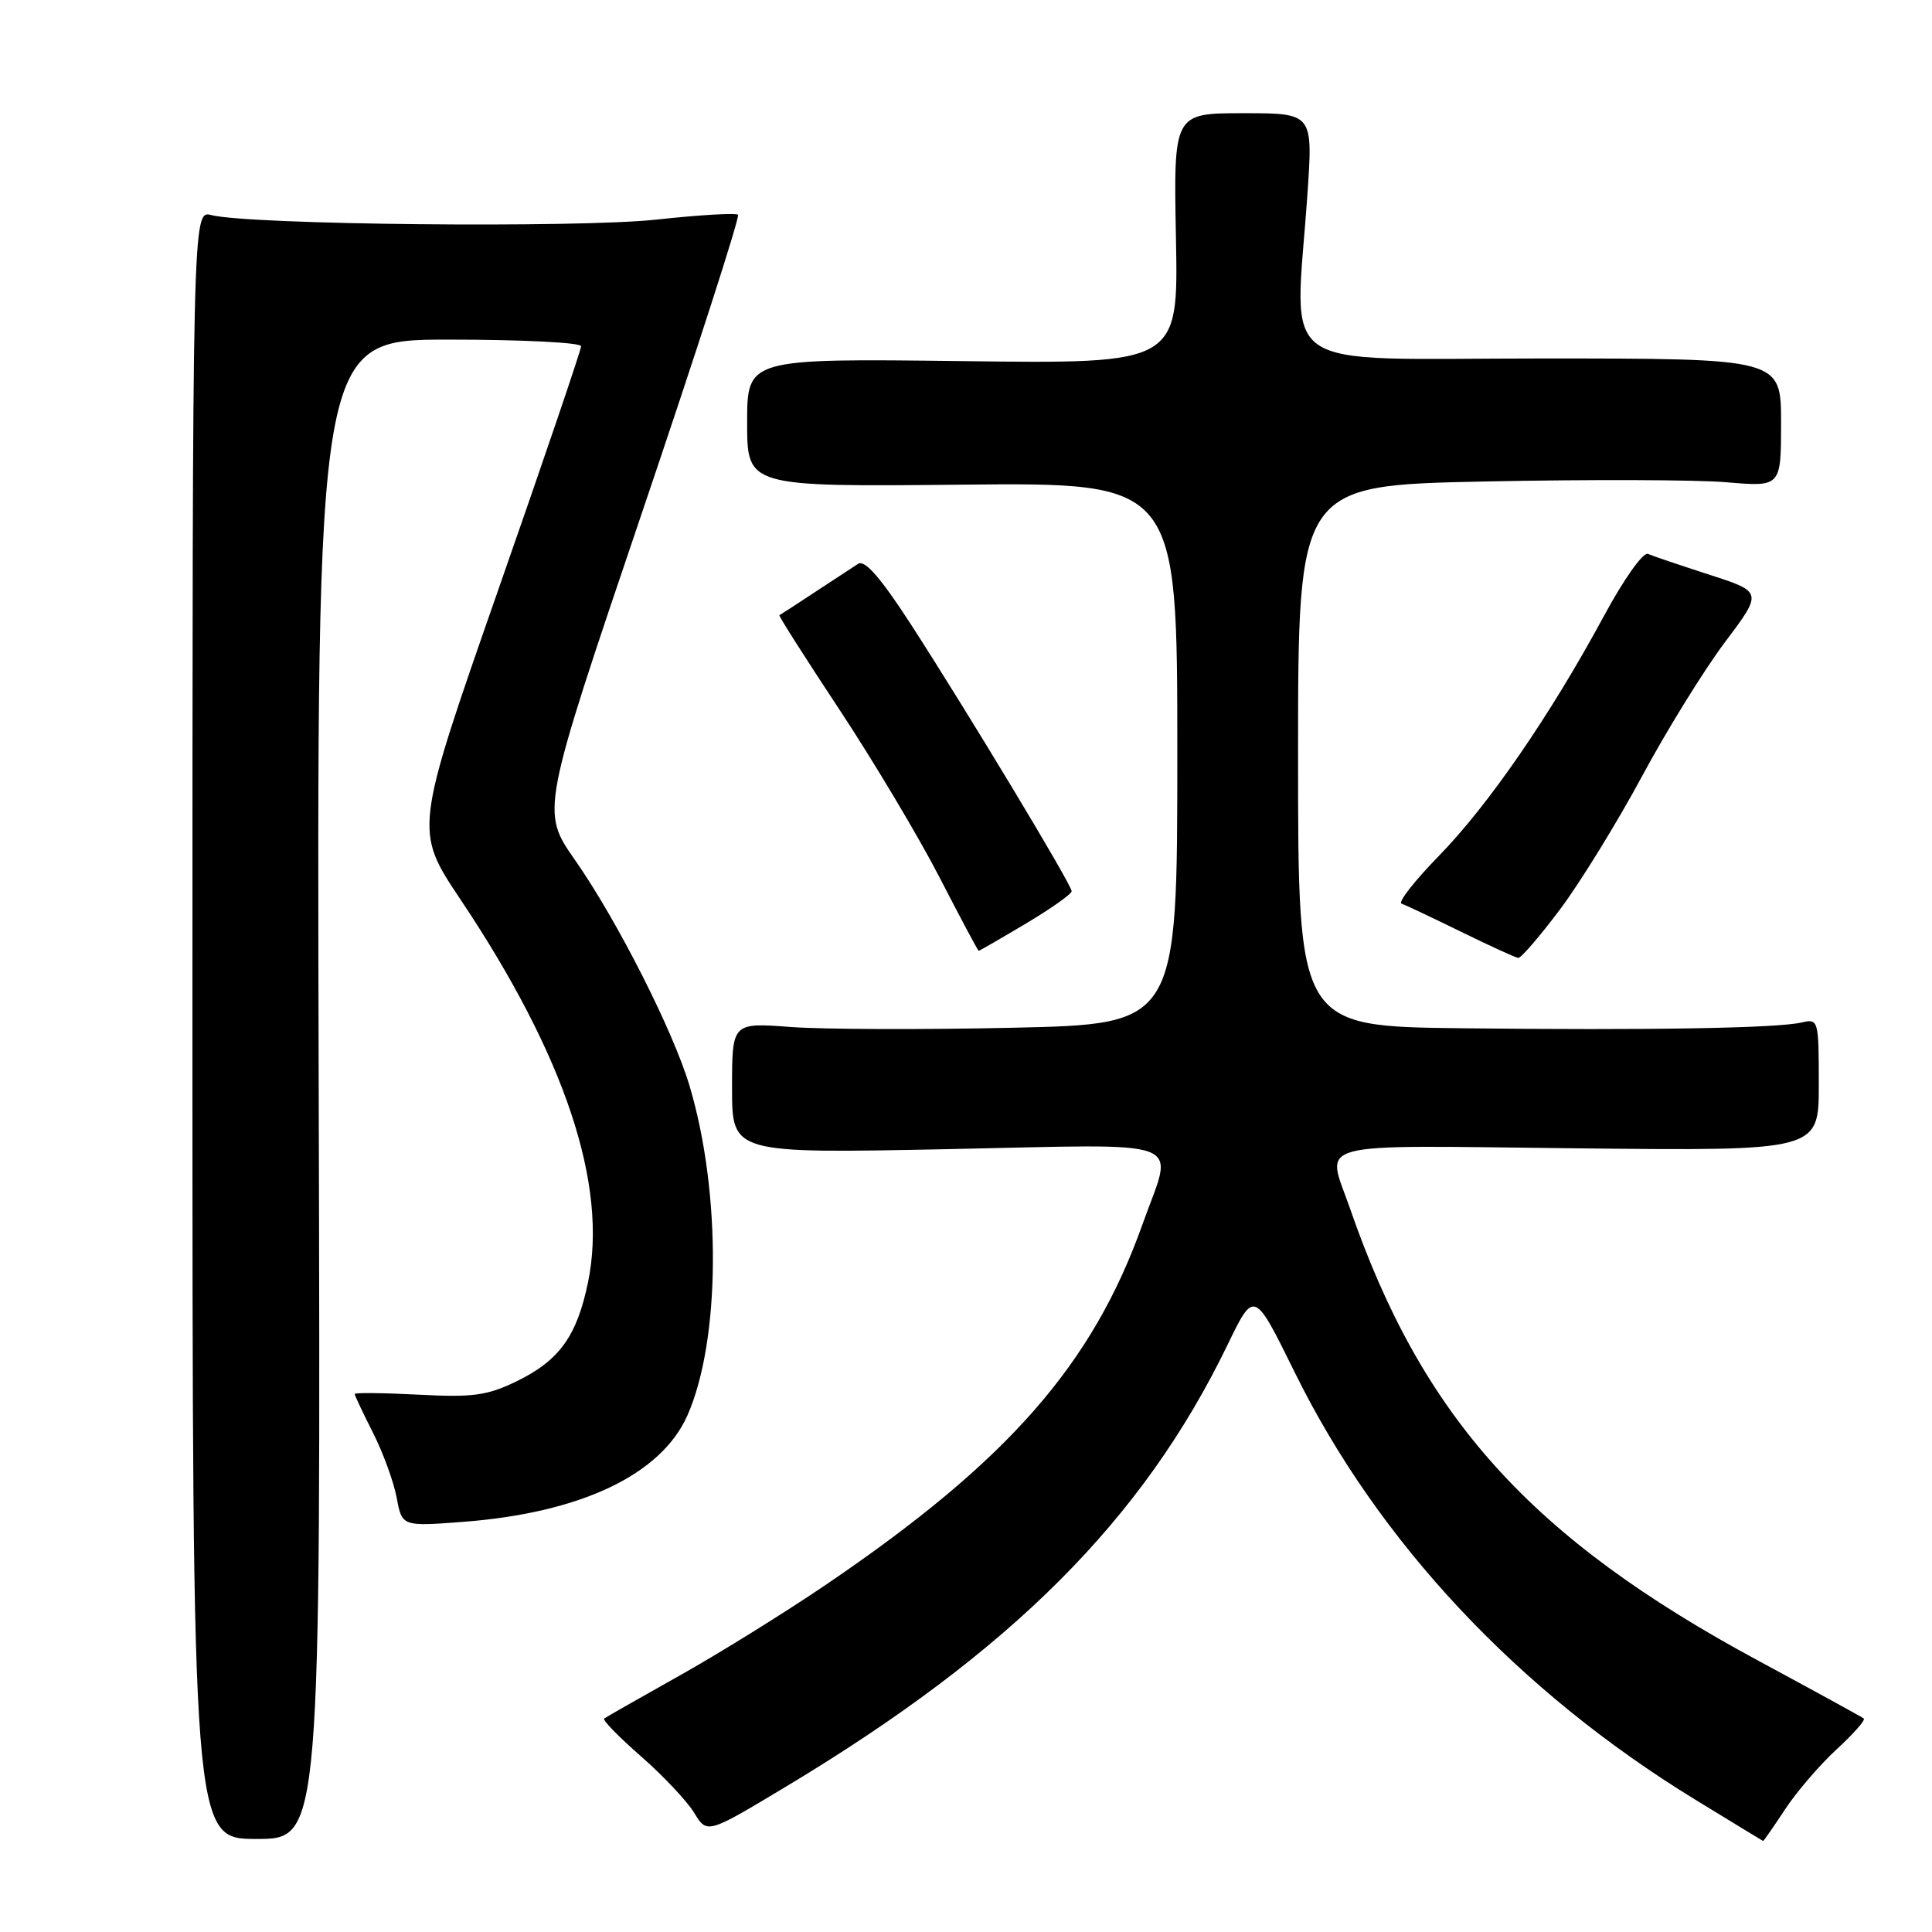 <?xml version="1.0" encoding="UTF-8" standalone="no"?>
<!DOCTYPE svg PUBLIC "-//W3C//DTD SVG 1.1//EN" "http://www.w3.org/Graphics/SVG/1.1/DTD/svg11.dtd" >
<svg xmlns="http://www.w3.org/2000/svg" xmlns:xlink="http://www.w3.org/1999/xlink" version="1.1" viewBox="0 0 256 256">
 <g >
 <path fill="currentColor"
d=" M 42.23 144.33 C 41.96 45.00 41.96 45.00 59.48 45.00 C 69.12 45.00 77.00 45.39 77.00 45.88 C 77.00 46.36 72.03 60.99 65.94 78.39 C 54.89 110.03 54.89 110.03 61.02 119.19 C 74.88 139.91 80.58 157.02 77.92 169.89 C 76.44 177.06 74.11 180.28 68.43 183.04 C 64.52 184.93 62.66 185.18 55.43 184.80 C 50.79 184.56 47.00 184.52 47.00 184.71 C 47.00 184.91 48.09 187.21 49.42 189.84 C 50.75 192.46 52.16 196.33 52.56 198.44 C 53.27 202.27 53.27 202.27 61.42 201.65 C 76.99 200.45 87.61 195.40 91.09 187.54 C 95.47 177.64 95.60 158.13 91.39 143.95 C 89.22 136.63 81.78 121.96 76.22 114.00 C 71.67 107.50 71.67 107.50 84.97 68.22 C 92.29 46.62 98.06 28.73 97.79 28.46 C 97.53 28.19 92.65 28.48 86.96 29.10 C 76.56 30.23 33.02 29.79 28.00 28.50 C 25.50 27.86 25.50 27.86 25.50 135.76 C 25.50 243.67 25.50 243.67 34.00 243.67 C 42.50 243.67 42.50 243.67 42.23 144.33 Z  M 236.53 239.75 C 238.07 237.41 241.15 233.83 243.37 231.79 C 245.59 229.75 247.21 227.91 246.96 227.71 C 246.71 227.51 240.43 224.07 233.00 220.06 C 202.87 203.82 188.46 187.85 178.87 160.09 C 175.74 151.04 172.98 151.77 209.00 152.16 C 241.00 152.50 241.00 152.50 241.00 143.73 C 241.00 135.15 240.95 134.97 238.75 135.48 C 235.47 136.25 218.52 136.53 193.75 136.25 C 172.00 136.00 172.00 136.00 172.00 100.16 C 172.00 64.31 172.00 64.31 196.75 63.80 C 210.36 63.52 224.76 63.56 228.75 63.90 C 236.00 64.52 236.00 64.52 236.00 56.01 C 236.00 47.50 236.00 47.50 204.25 47.50 C 168.25 47.50 171.58 49.84 173.24 25.75 C 173.98 15.00 173.98 15.00 164.74 15.00 C 155.50 15.00 155.50 15.00 155.82 31.60 C 156.14 48.21 156.14 48.21 127.57 47.85 C 99.00 47.50 99.00 47.50 99.00 56.00 C 99.00 64.50 99.00 64.50 127.50 64.22 C 156.00 63.94 156.00 63.94 156.00 99.82 C 156.00 135.70 156.00 135.70 134.25 136.18 C 122.29 136.45 109.01 136.40 104.75 136.08 C 97.00 135.50 97.00 135.50 97.00 144.17 C 97.00 152.84 97.00 152.84 125.50 152.27 C 158.19 151.61 155.53 150.58 151.40 162.19 C 144.78 180.81 133.59 193.57 109.56 209.90 C 104.03 213.66 95.22 219.13 90.00 222.05 C 84.78 224.98 80.30 227.53 80.05 227.72 C 79.81 227.91 82.00 230.16 84.93 232.72 C 87.87 235.29 91.03 238.65 91.98 240.20 C 93.69 243.02 93.69 243.02 104.11 236.76 C 134.01 218.80 151.43 201.37 162.65 178.21 C 166.18 170.92 166.18 170.92 171.53 181.79 C 182.61 204.31 201.15 224.09 224.64 238.47 C 229.51 241.45 233.55 243.91 233.62 243.94 C 233.68 243.97 234.99 242.09 236.53 239.75 Z  M 206.72 120.49 C 209.40 116.91 214.27 109.00 217.55 102.91 C 220.82 96.82 225.77 88.82 228.53 85.14 C 233.57 78.44 233.57 78.44 226.53 76.16 C 222.67 74.91 218.99 73.67 218.37 73.40 C 217.72 73.12 215.16 76.74 212.48 81.71 C 205.40 94.81 197.22 106.69 190.64 113.43 C 187.42 116.73 185.20 119.57 185.71 119.74 C 186.22 119.91 189.75 121.58 193.57 123.45 C 197.38 125.32 200.80 126.88 201.17 126.93 C 201.54 126.97 204.03 124.07 206.72 120.49 Z  M 135.93 122.38 C 139.27 120.39 142.00 118.46 142.00 118.09 C 142.00 117.23 128.19 94.31 120.68 82.70 C 116.72 76.59 114.60 74.15 113.72 74.70 C 113.03 75.14 110.45 76.83 107.98 78.46 C 105.52 80.09 103.40 81.46 103.27 81.52 C 103.14 81.58 106.74 87.24 111.27 94.09 C 115.80 100.95 121.75 110.93 124.50 116.27 C 127.25 121.61 129.58 125.98 129.68 125.99 C 129.78 125.99 132.59 124.37 135.93 122.38 Z "/>
</g>
</svg>